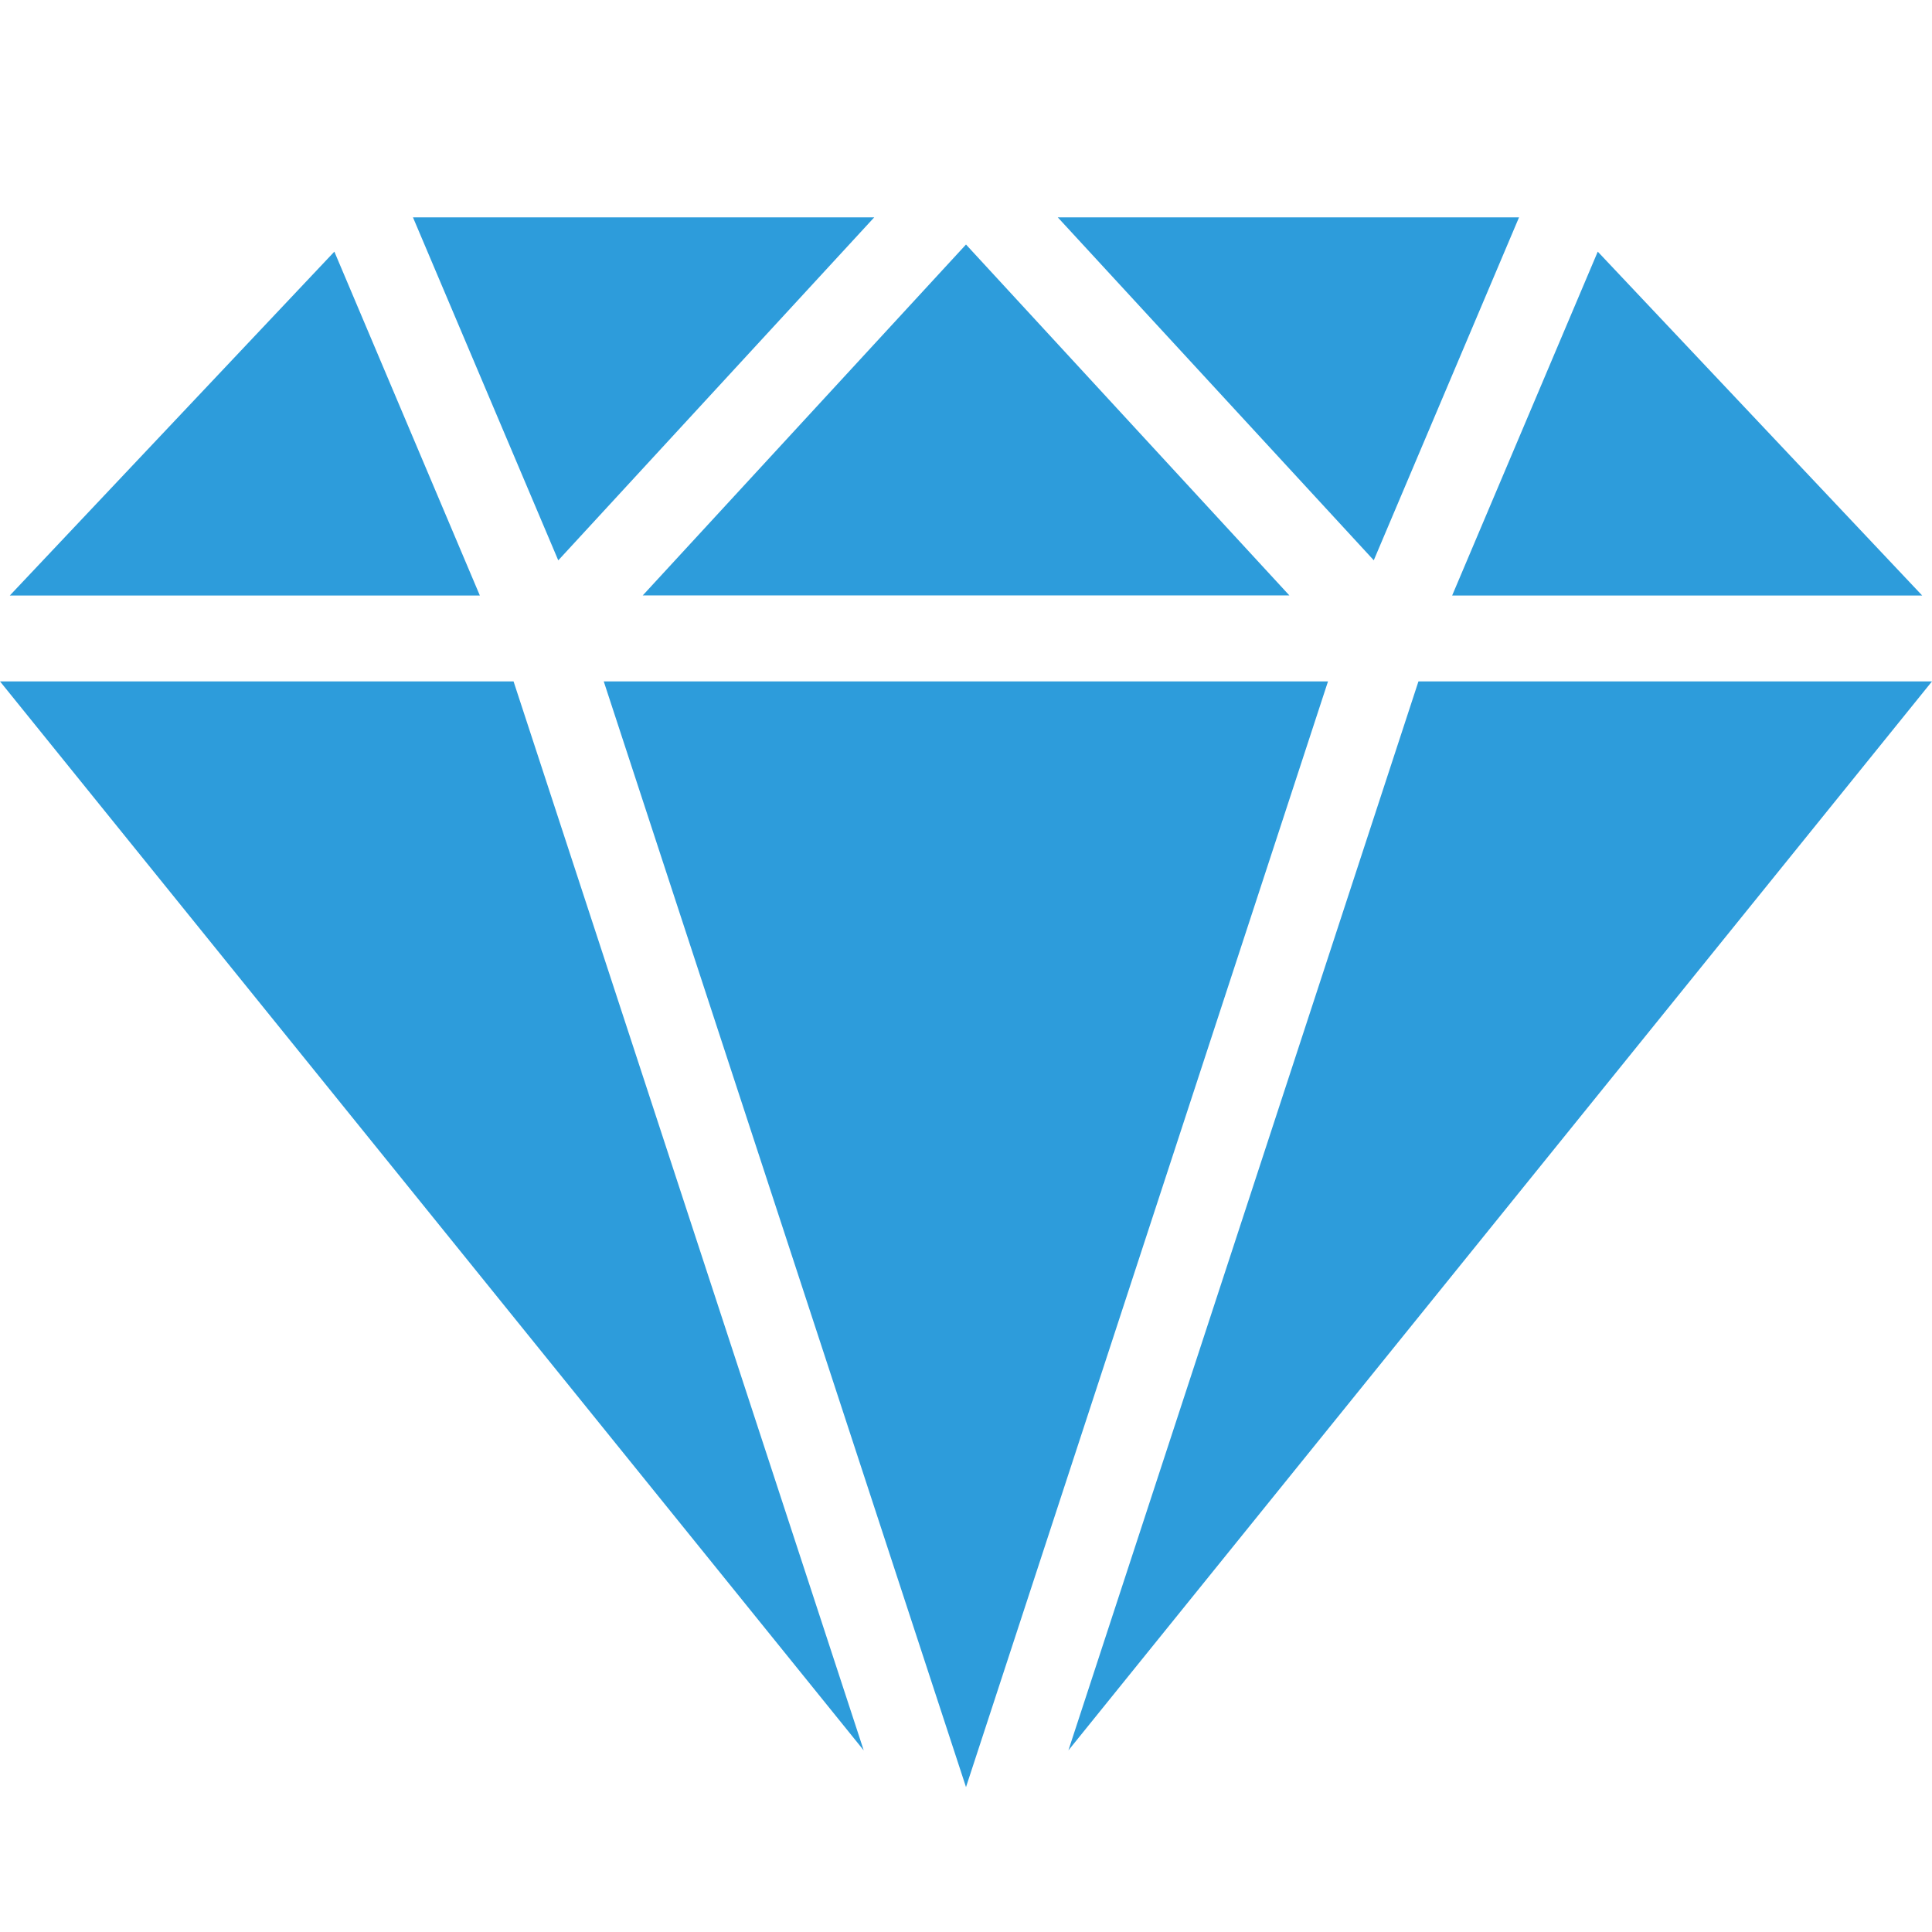 <svg width="16" height="16" fill="none" xmlns="http://www.w3.org/2000/svg"><path fill-rule="evenodd" clip-rule="evenodd" d="M2.769 2.084l1.205 2.848H.081l2.688-2.848zm9.257 2.848l1.206-2.848 2.687 2.848h-3.893zm-.279.711H16l-7.152 8.853 2.899-8.853zm-7.494 0l2.9 8.853L0 5.643h4.253zm.37-1.002L7.24 1.8H3.42l1.203 2.84zM8.76 1.8l2.617 2.84L12.58 1.8H8.76zM5.322 4.932L8 2.025l2.678 2.906H5.322zM11 5.643H5L8 14.8l2.998-9.157z" fill="#2D9CDB"/></svg>